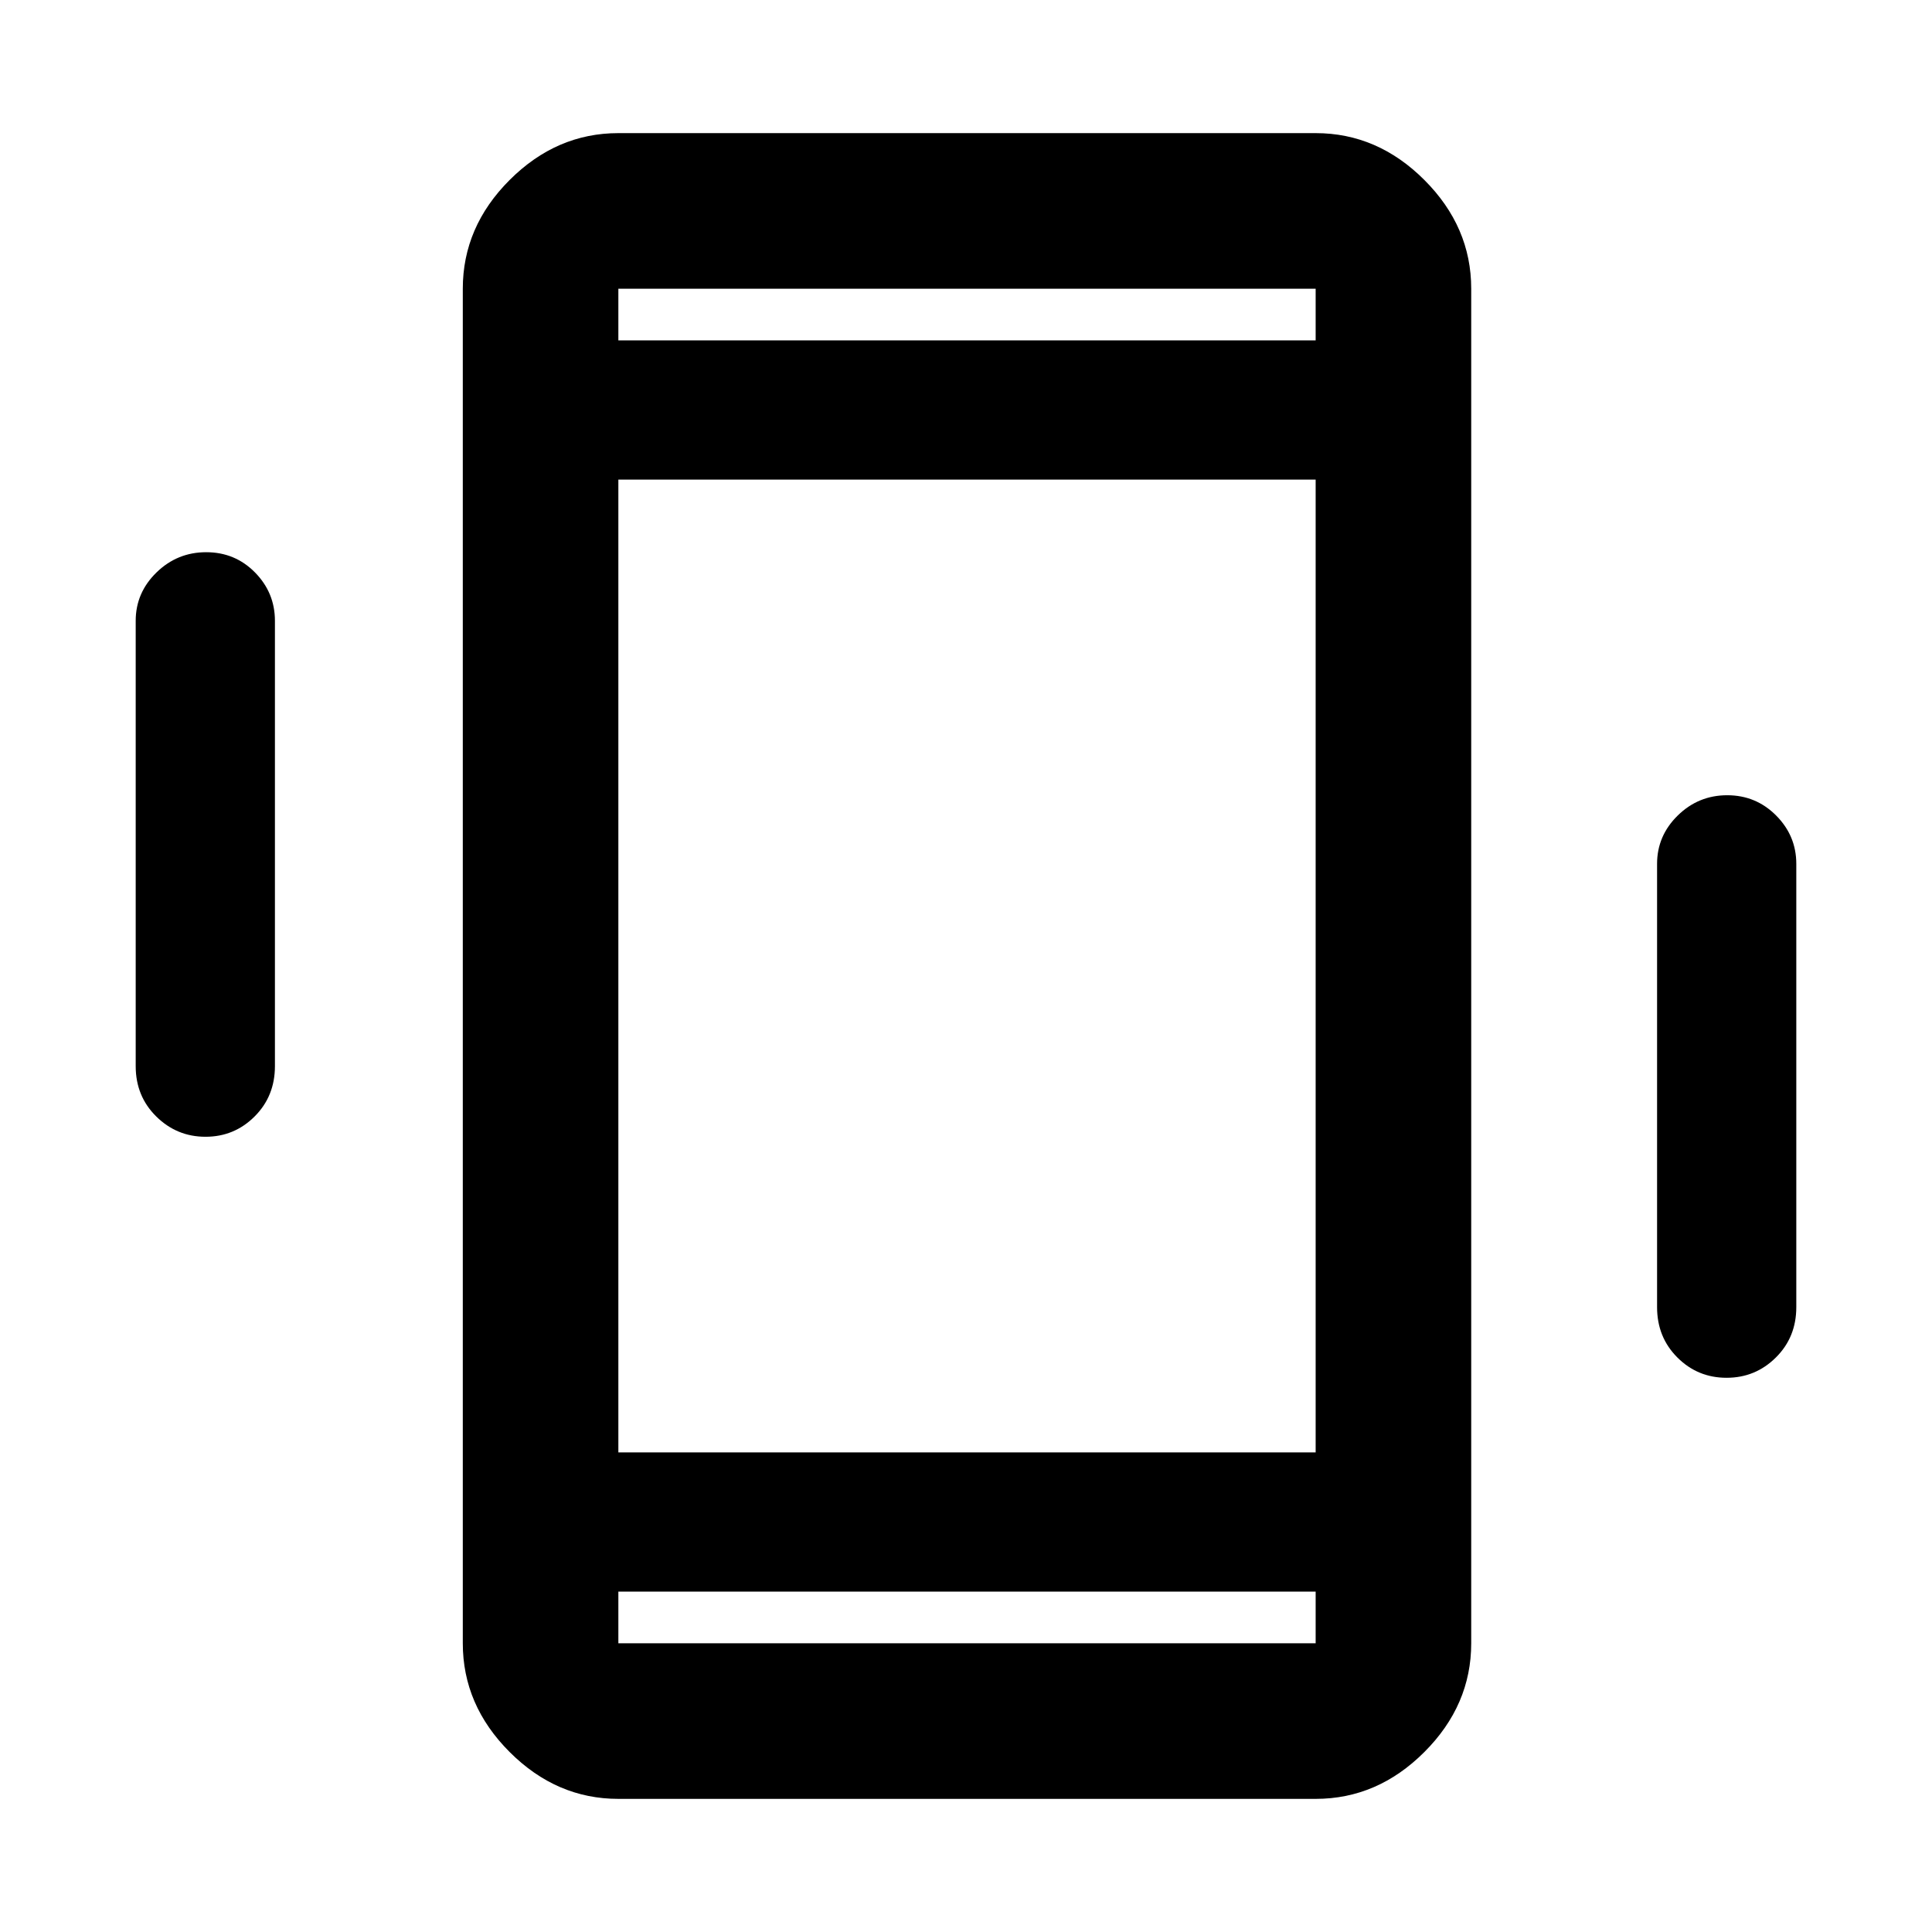 <svg xmlns="http://www.w3.org/2000/svg" height="48" viewBox="0 -960 960 960" width="48"><path d="M102.13-395.15q-14.28 0-24.49-10.08-10.21-10.07-10.21-25.01v-221.28q0-13.96 10.33-24.03 10.33-10.06 24.69-10.06 14.35 0 24.26 10.06 9.9 10.07 9.9 24.03v221.28q0 14.94-10.1 25.01-10.09 10.08-24.38 10.08Zm755.79 119.76q-14.36 0-24.44-10.08-10.09-10.07-10.09-25.01v-220.28q0-13.96 10.28-24.03 10.28-10.06 24.57-10.06 14.28 0 24.3 10.06 10.03 10.07 10.03 24.03v220.28q0 14.94-10.15 25.01-10.14 10.08-24.5 10.08ZM307.26-66.15q-30.74 0-54.02-23.28-23.28-23.28-23.28-54.03v-673.08q0-30.75 23.28-54.03t54.02-23.28h346.48q30.74 0 54.02 23.28 23.28 23.28 23.28 54.03v673.08q0 30.75-23.28 54.03t-54.02 23.28H307.26Zm346.48-102.98H307.26v25.67h346.48v-25.67ZM307.26-790.87h346.48v-25.67H307.26v25.67Zm0 0v-25.67 25.67Zm0 621.74v25.67-25.67Zm0-69.17h346.48v-483.4H307.26v483.4Z"/></svg>